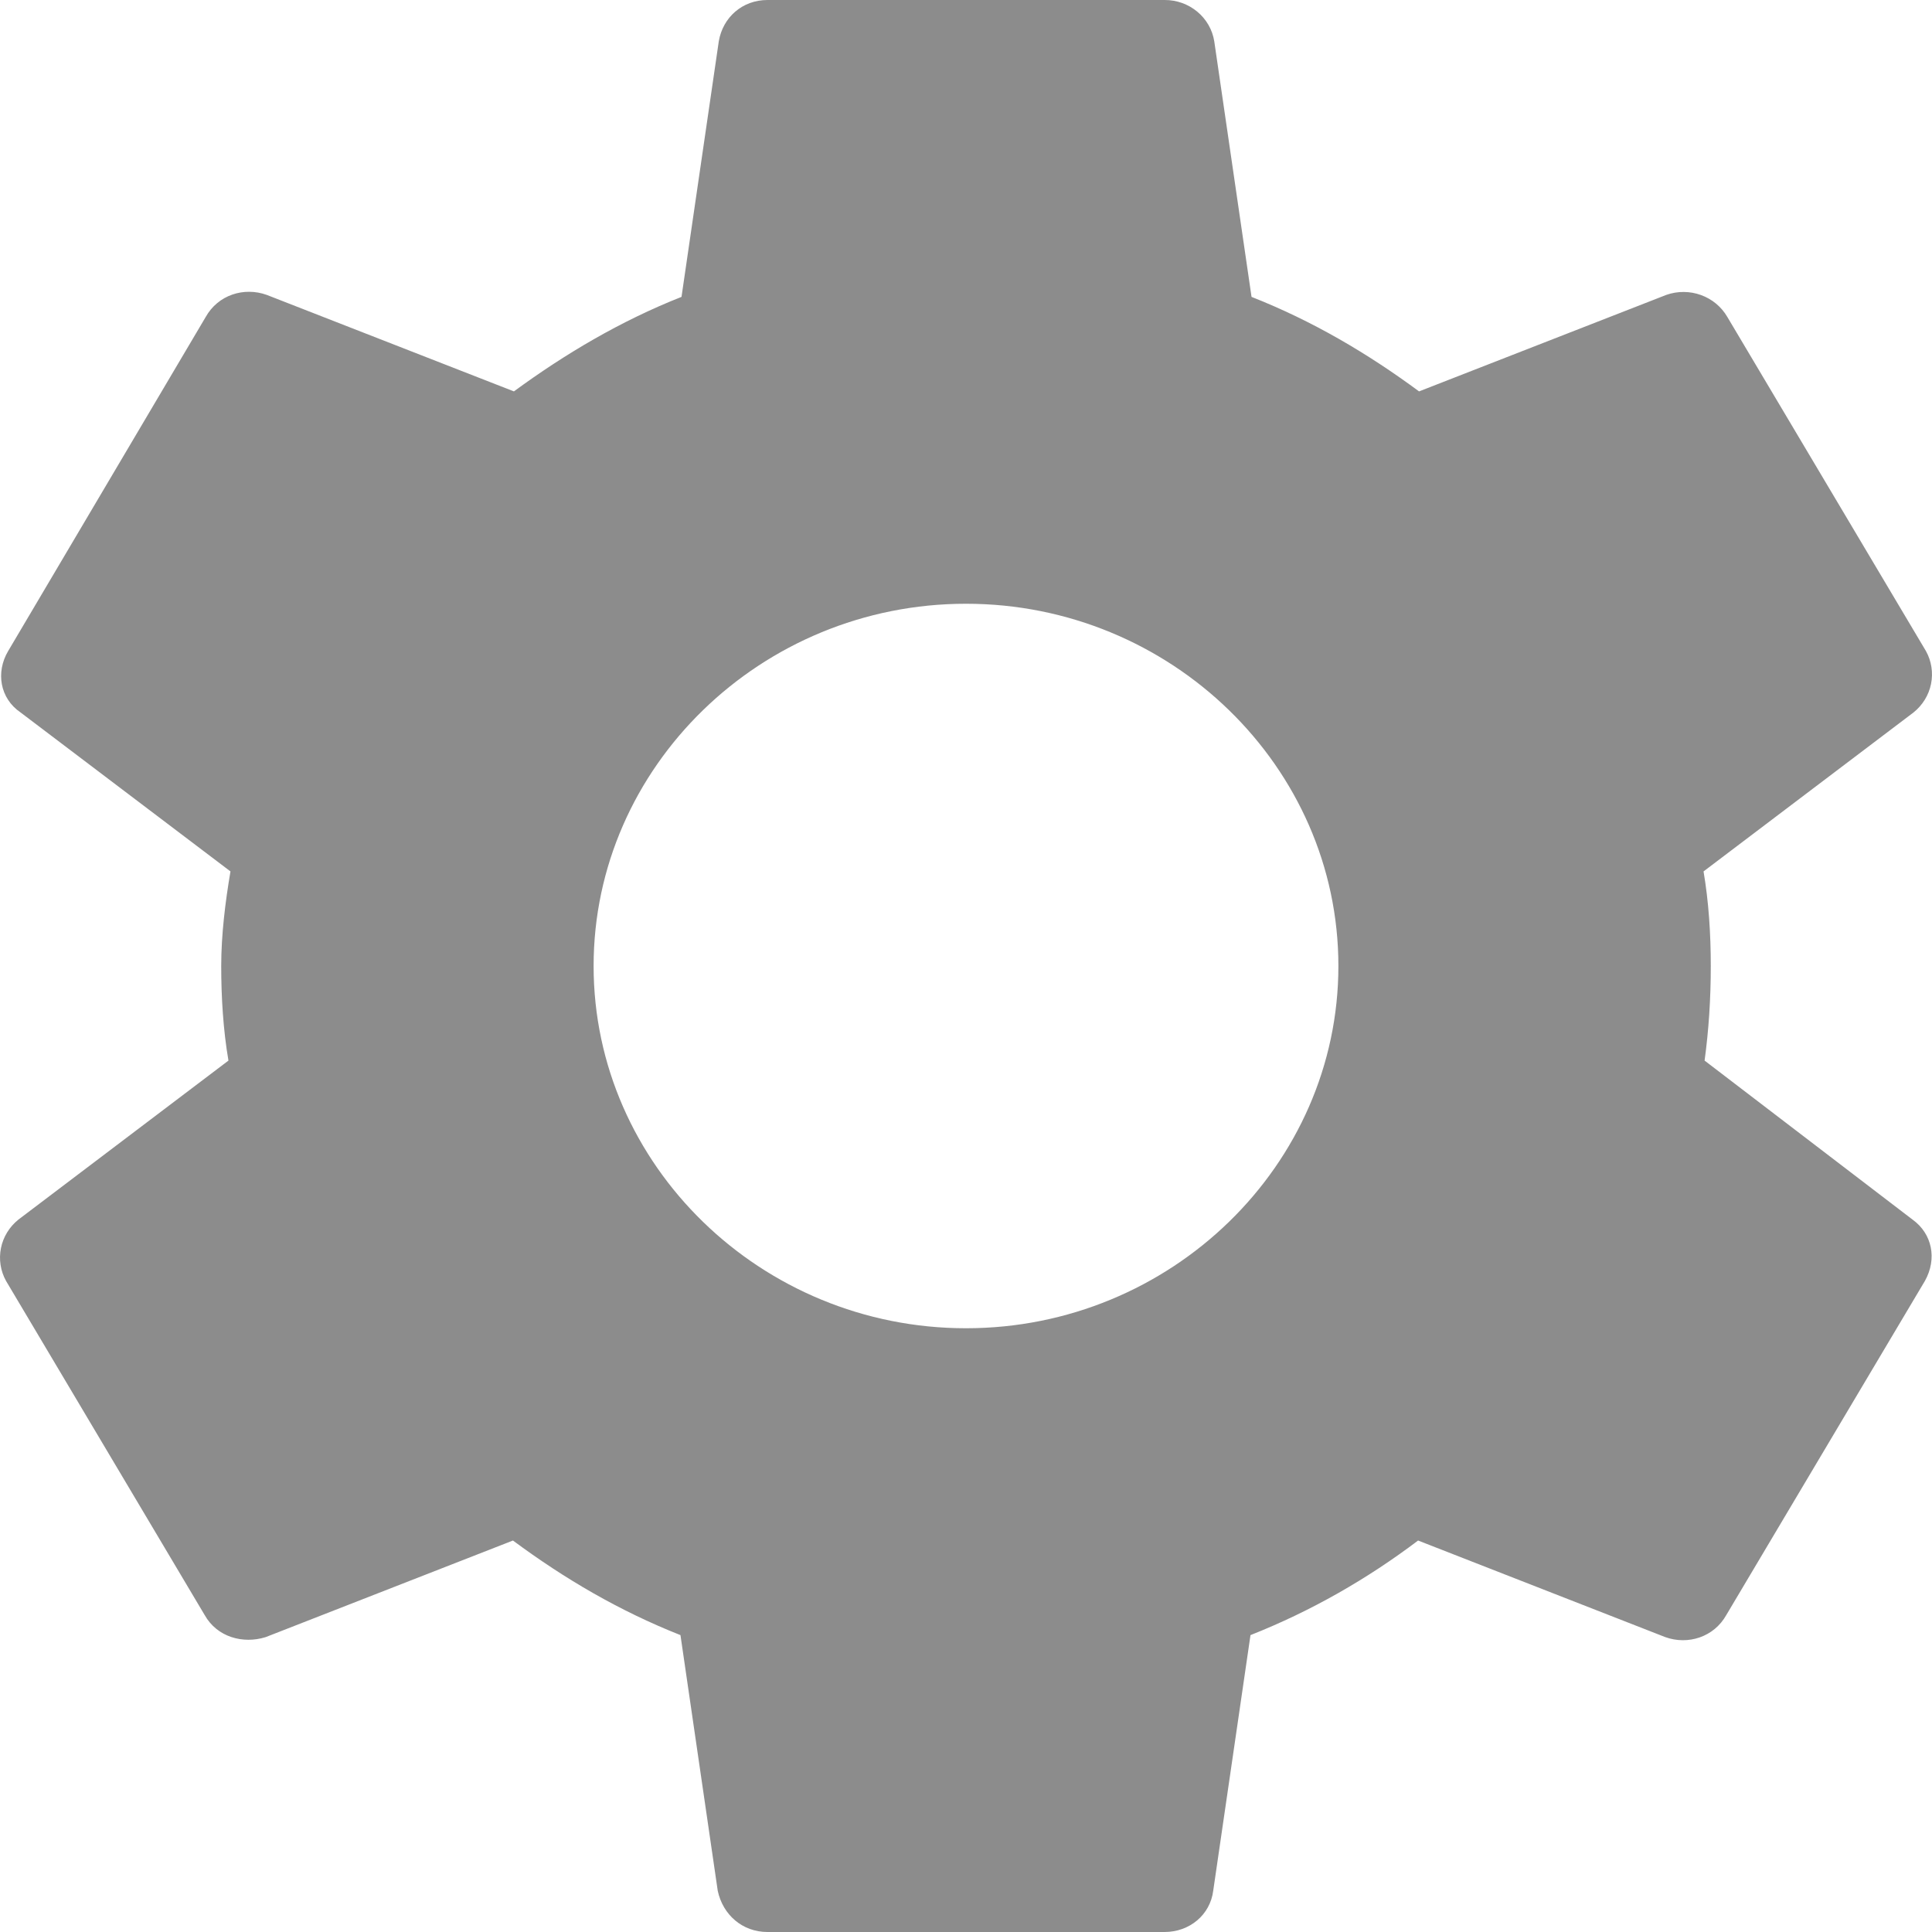 <svg width="24" height="24" viewBox="0 0 24 24" fill="none" xmlns="http://www.w3.org/2000/svg">
<path d="M21.175 13.175C21.226 12.8 21.252 12.412 21.252 12C21.252 11.6 21.226 11.2 21.162 10.825L23.771 8.85C23.883 8.76 23.96 8.635 23.988 8.496C24.016 8.357 23.994 8.212 23.925 8.088L21.458 3.938C21.385 3.812 21.269 3.715 21.13 3.665C20.992 3.615 20.839 3.614 20.7 3.663L17.628 4.862C16.986 4.388 16.305 3.987 15.547 3.688L15.084 0.513C15.061 0.369 14.986 0.239 14.873 0.145C14.76 0.051 14.616 -0.001 14.467 3.69175e-06H9.533C9.224 3.69175e-06 8.98 0.213 8.929 0.513L8.466 3.688C7.708 3.987 7.014 4.4 6.384 4.862L3.313 3.663C3.03 3.562 2.709 3.663 2.555 3.938L0.101 8.088C-0.054 8.35 -0.002 8.675 0.255 8.85L2.863 10.825C2.799 11.2 2.748 11.613 2.748 12C2.748 12.387 2.773 12.8 2.838 13.175L0.229 15.15C0.117 15.24 0.04 15.365 0.012 15.504C-0.016 15.643 0.006 15.788 0.075 15.912L2.542 20.062C2.696 20.337 3.018 20.425 3.3 20.337L6.372 19.137C7.014 19.613 7.695 20.012 8.453 20.312L8.916 23.488C8.98 23.788 9.224 24 9.533 24H14.467C14.776 24 15.033 23.788 15.071 23.488L15.534 20.312C16.292 20.012 16.986 19.613 17.616 19.137L20.687 20.337C20.969 20.438 21.291 20.337 21.445 20.062L23.912 15.912C24.066 15.637 24.002 15.325 23.758 15.15L21.175 13.175ZM12 16.5C9.456 16.5 7.374 14.475 7.374 12C7.374 9.525 9.456 7.5 12 7.5C14.544 7.5 16.626 9.525 16.626 12C16.626 14.475 14.544 16.5 12 16.5Z" fill="#8C8C8C"/>
</svg>
